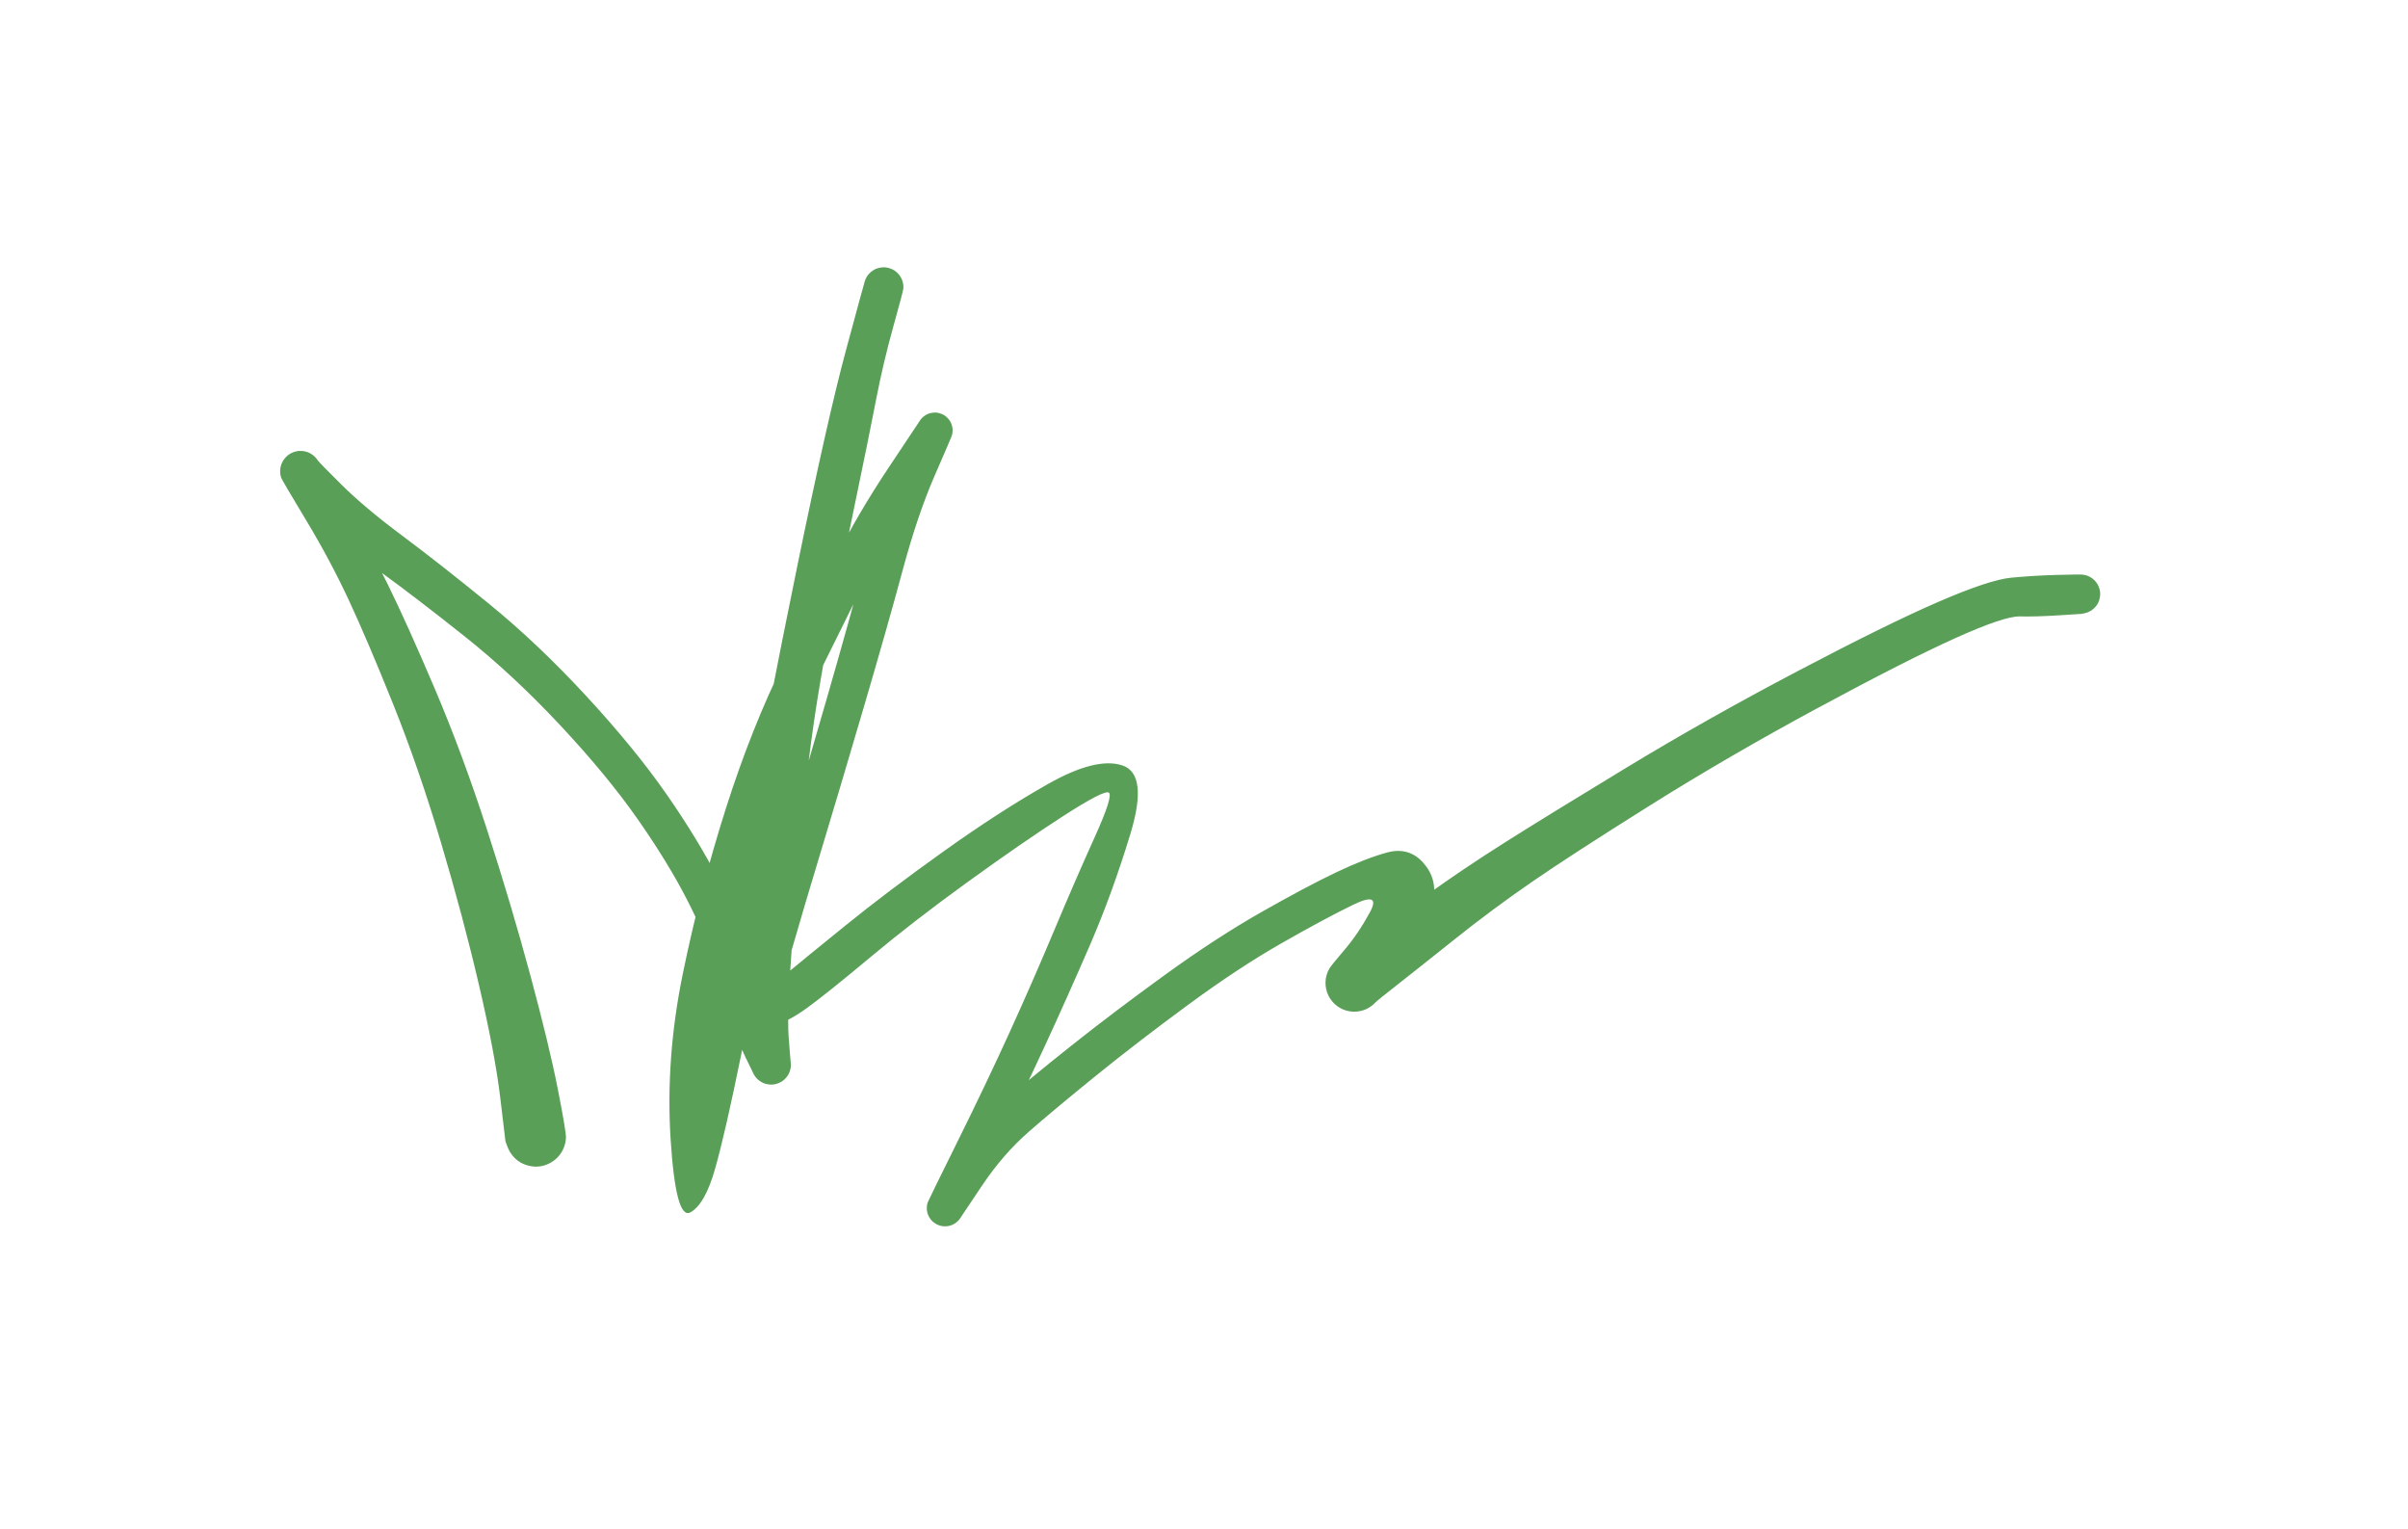 <svg xmlns="http://www.w3.org/2000/svg" direction="ltr" width="235.375" height="149.407" viewBox="683.625 444.945 235.375 149.407" stroke-linecap="round" stroke-linejoin="round" style="background-color: transparent;" encoding="UTF-8&quot;"><defs/><g transform="matrix(1, 0, 0, 1, 736, 556)" opacity="1"><path d="M-3.475,-3.777 Q-3.981,-8.023 -5.539,-14.725 T-9.269,-28.717 -13.941,-42.231 -18.26,-52.366 -22.444,-60.205 -24.887,-64.362 -24.985,-64.832 -24.967,-65.312 -24.835,-65.774 -24.597,-66.191 -24.266,-66.538 -23.861,-66.796 -23.406,-66.95 -22.927,-66.99 -22.453,-66.915 -22.011,-66.729 -21.626,-66.442 -21.32,-66.071 -18.951,-63.651 -13.072,-58.719 -4.618,-52.085 4.949,-43.017 12.804,-33.402 17.869,-25.068 20.934,-17.878 22.631,-12.288 24.053,-8.761 24.913,-7.268 24.922,-6.802 24.819,-6.348 24.61,-5.931 24.307,-5.577 23.929,-5.306 23.496,-5.133 23.035,-5.068 22.572,-5.116 22.133,-5.273 21.745,-5.531 21.43,-5.874 21.206,-6.282 20.834,-9.461 21.131,-19.239 22.491,-33.427 24.826,-48.74 27.695,-62.839 29.731,-72.621 31.275,-79.811 32.164,-83.6 32.361,-84.022 32.653,-84.384 33.024,-84.666 33.451,-84.852 33.91,-84.929 34.374,-84.895 34.817,-84.75 35.212,-84.504 35.536,-84.17 35.772,-83.768 35.904,-83.322 35.926,-82.857 34.028,-75.903 29.18,-54.883 23.888,-27.952 20.041,-7.834 17.53,3.135 15.114,7.416 13.177,0.291 14.364,-15.881 18.576,-32.047 24.305,-46.436 29.501,-56.879 34.457,-65.314 37.547,-69.956 37.818,-70.276 38.158,-70.522 38.547,-70.679 38.962,-70.739 39.379,-70.697 39.774,-70.557 40.124,-70.327 40.409,-70.019 40.612,-69.652 40.721,-69.248 40.73,-68.828 40.639,-68.419 38.94,-64.467 35.837,-55.257 31.993,-41.727 27.86,-27.836 25.119,-18.587 23.229,-14.625 24.255,-15.705 30.307,-20.646 39.896,-27.884 50.077,-34.449 57.338,-36.255 58.124,-29.59 54.187,-18.757 49.704,-8.73 44.51,2.013 41.52,7.934 41.252,8.27 40.911,8.533 40.518,8.707 40.095,8.781 39.666,8.752 39.256,8.621 38.89,8.396 38.588,8.09 38.368,7.72 38.243,7.309 38.221,6.879 38.301,6.457 41.219,2.162 46.087,-3.713 52.292,-8.827 61.492,-15.786 70.911,-21.918 78.221,-25.803 83.233,-27.753 86.746,-26.74 87.715,-23.031 86.558,-19.504 84.06,-15.717 82.049,-13.077 81.529,-12.642 80.92,-12.345 80.258,-12.202 79.581,-12.222 78.928,-12.403 78.338,-12.735 77.844,-13.198 77.475,-13.767 77.253,-14.407 77.191,-15.081 77.292,-15.751 77.551,-16.377 80.604,-18.834 87.007,-23.534 94.643,-28.679 106.603,-36.039 123.291,-45.446 137.113,-52.249 144.225,-54.604 148.637,-54.871 151.223,-54.898 151.817,-54.727 152.326,-54.376 152.696,-53.88 152.888,-53.293 152.883,-52.675 152.68,-52.09 152.302,-51.601 151.787,-51.259 151.19,-51.099 150.573,-51.138 150.001,-51.371 149.533,-51.776 149.219,-52.308 149.091,-52.913 149.163,-53.527 149.428,-54.086 149.857,-54.531 150.406,-54.816 151.017,-54.911 151.626,-54.805 152.17,-54.511 152.591,-54.058 152.846,-53.495 152.907,-52.88 152.769,-52.277 152.445,-51.75 151.97,-51.354 151.394,-51.13 151.088,-51.066 148.817,-50.922 145.047,-50.817 138.783,-48.71 125.336,-41.887 108.944,-32.372 97.355,-24.867 89.798,-19.256 84.201,-14.818 82.049,-13.077 81.529,-12.642 80.92,-12.345 80.258,-12.202 79.581,-12.222 78.928,-12.403 78.338,-12.735 77.844,-13.198 77.475,-13.767 77.253,-14.407 77.191,-15.081 77.292,-15.751 77.551,-16.377 79.054,-18.247 81.526,-21.9 79.88,-22.635 72.879,-18.875 63.739,-12.849 54.734,-5.923 48.167,-0.442 43.66,4.737 41.52,7.934 41.252,8.27 40.911,8.533 40.518,8.707 40.095,8.781 39.666,8.752 39.256,8.621 38.89,8.396 38.588,8.09 38.368,7.72 38.243,7.309 38.221,6.879 38.301,6.457 41.218,0.502 46.331,-10.221 50.673,-20.146 54.619,-29.224 55.998,-33.604 51.536,-31.299 42.217,-24.87 32.706,-17.52 26.514,-12.561 22.881,-10.732 20.993,-13.252 21.678,-19.587 24.372,-28.866 28.42,-42.723 32.102,-55.937 35.449,-65.442 37.547,-69.956 37.818,-70.276 38.158,-70.522 38.547,-70.679 38.962,-70.739 39.379,-70.697 39.774,-70.557 40.124,-70.327 40.409,-70.019 40.612,-69.652 40.721,-69.248 40.73,-68.828 40.639,-68.419 37.604,-63.748 32.672,-55.301 27.613,-45.099 22.082,-31.133 18.024,-15.458 15.523,-1.518 14.145,4.768 14.335,1.999 16.514,-8.512 20.307,-28.649 25.565,-55.77 30.307,-76.797 32.164,-83.6 32.361,-84.022 32.653,-84.384 33.024,-84.666 33.451,-84.852 33.91,-84.929 34.374,-84.895 34.817,-84.75 35.212,-84.504 35.536,-84.17 35.772,-83.768 35.904,-83.322 35.926,-82.857 34.929,-79.09 33.24,-71.906 31.255,-62.12 28.486,-48.201 26.275,-33.083 25.049,-18.895 24.711,-9.77 24.913,-7.268 24.922,-6.802 24.819,-6.348 24.61,-5.931 24.307,-5.577 23.929,-5.306 23.496,-5.133 23.035,-5.068 22.572,-5.116 22.133,-5.273 21.745,-5.531 21.43,-5.874 21.206,-6.282 20.471,-7.792 19.236,-11.257 17.629,-16.497 14.747,-23.199 9.911,-31.07 2.346,-40.222 -7.042,-48.937 -15.107,-55.114 -21.591,-60.812 -24.887,-64.362 -24.985,-64.832 -24.967,-65.312 -24.835,-65.774 -24.597,-66.191 -24.266,-66.538 -23.861,-66.796 -23.406,-66.95 -22.927,-66.99 -22.453,-66.915 -22.011,-66.729 -21.626,-66.442 -21.32,-66.071 -18.831,-61.937 -14.513,-54.034 -9.855,-43.701 -4.769,-29.976 -0.533,-15.736 2.142,-4.665 2.946,0.117 2.676,1.236 2,2.166 1.019,2.766 -0.117,2.946 -1.236,2.676 -2.166,2 -2.766,1.019 -2.969,0.469 -3.475,-3.777 Z" fill="#599f57" stroke-linecap="round"/></g></svg>